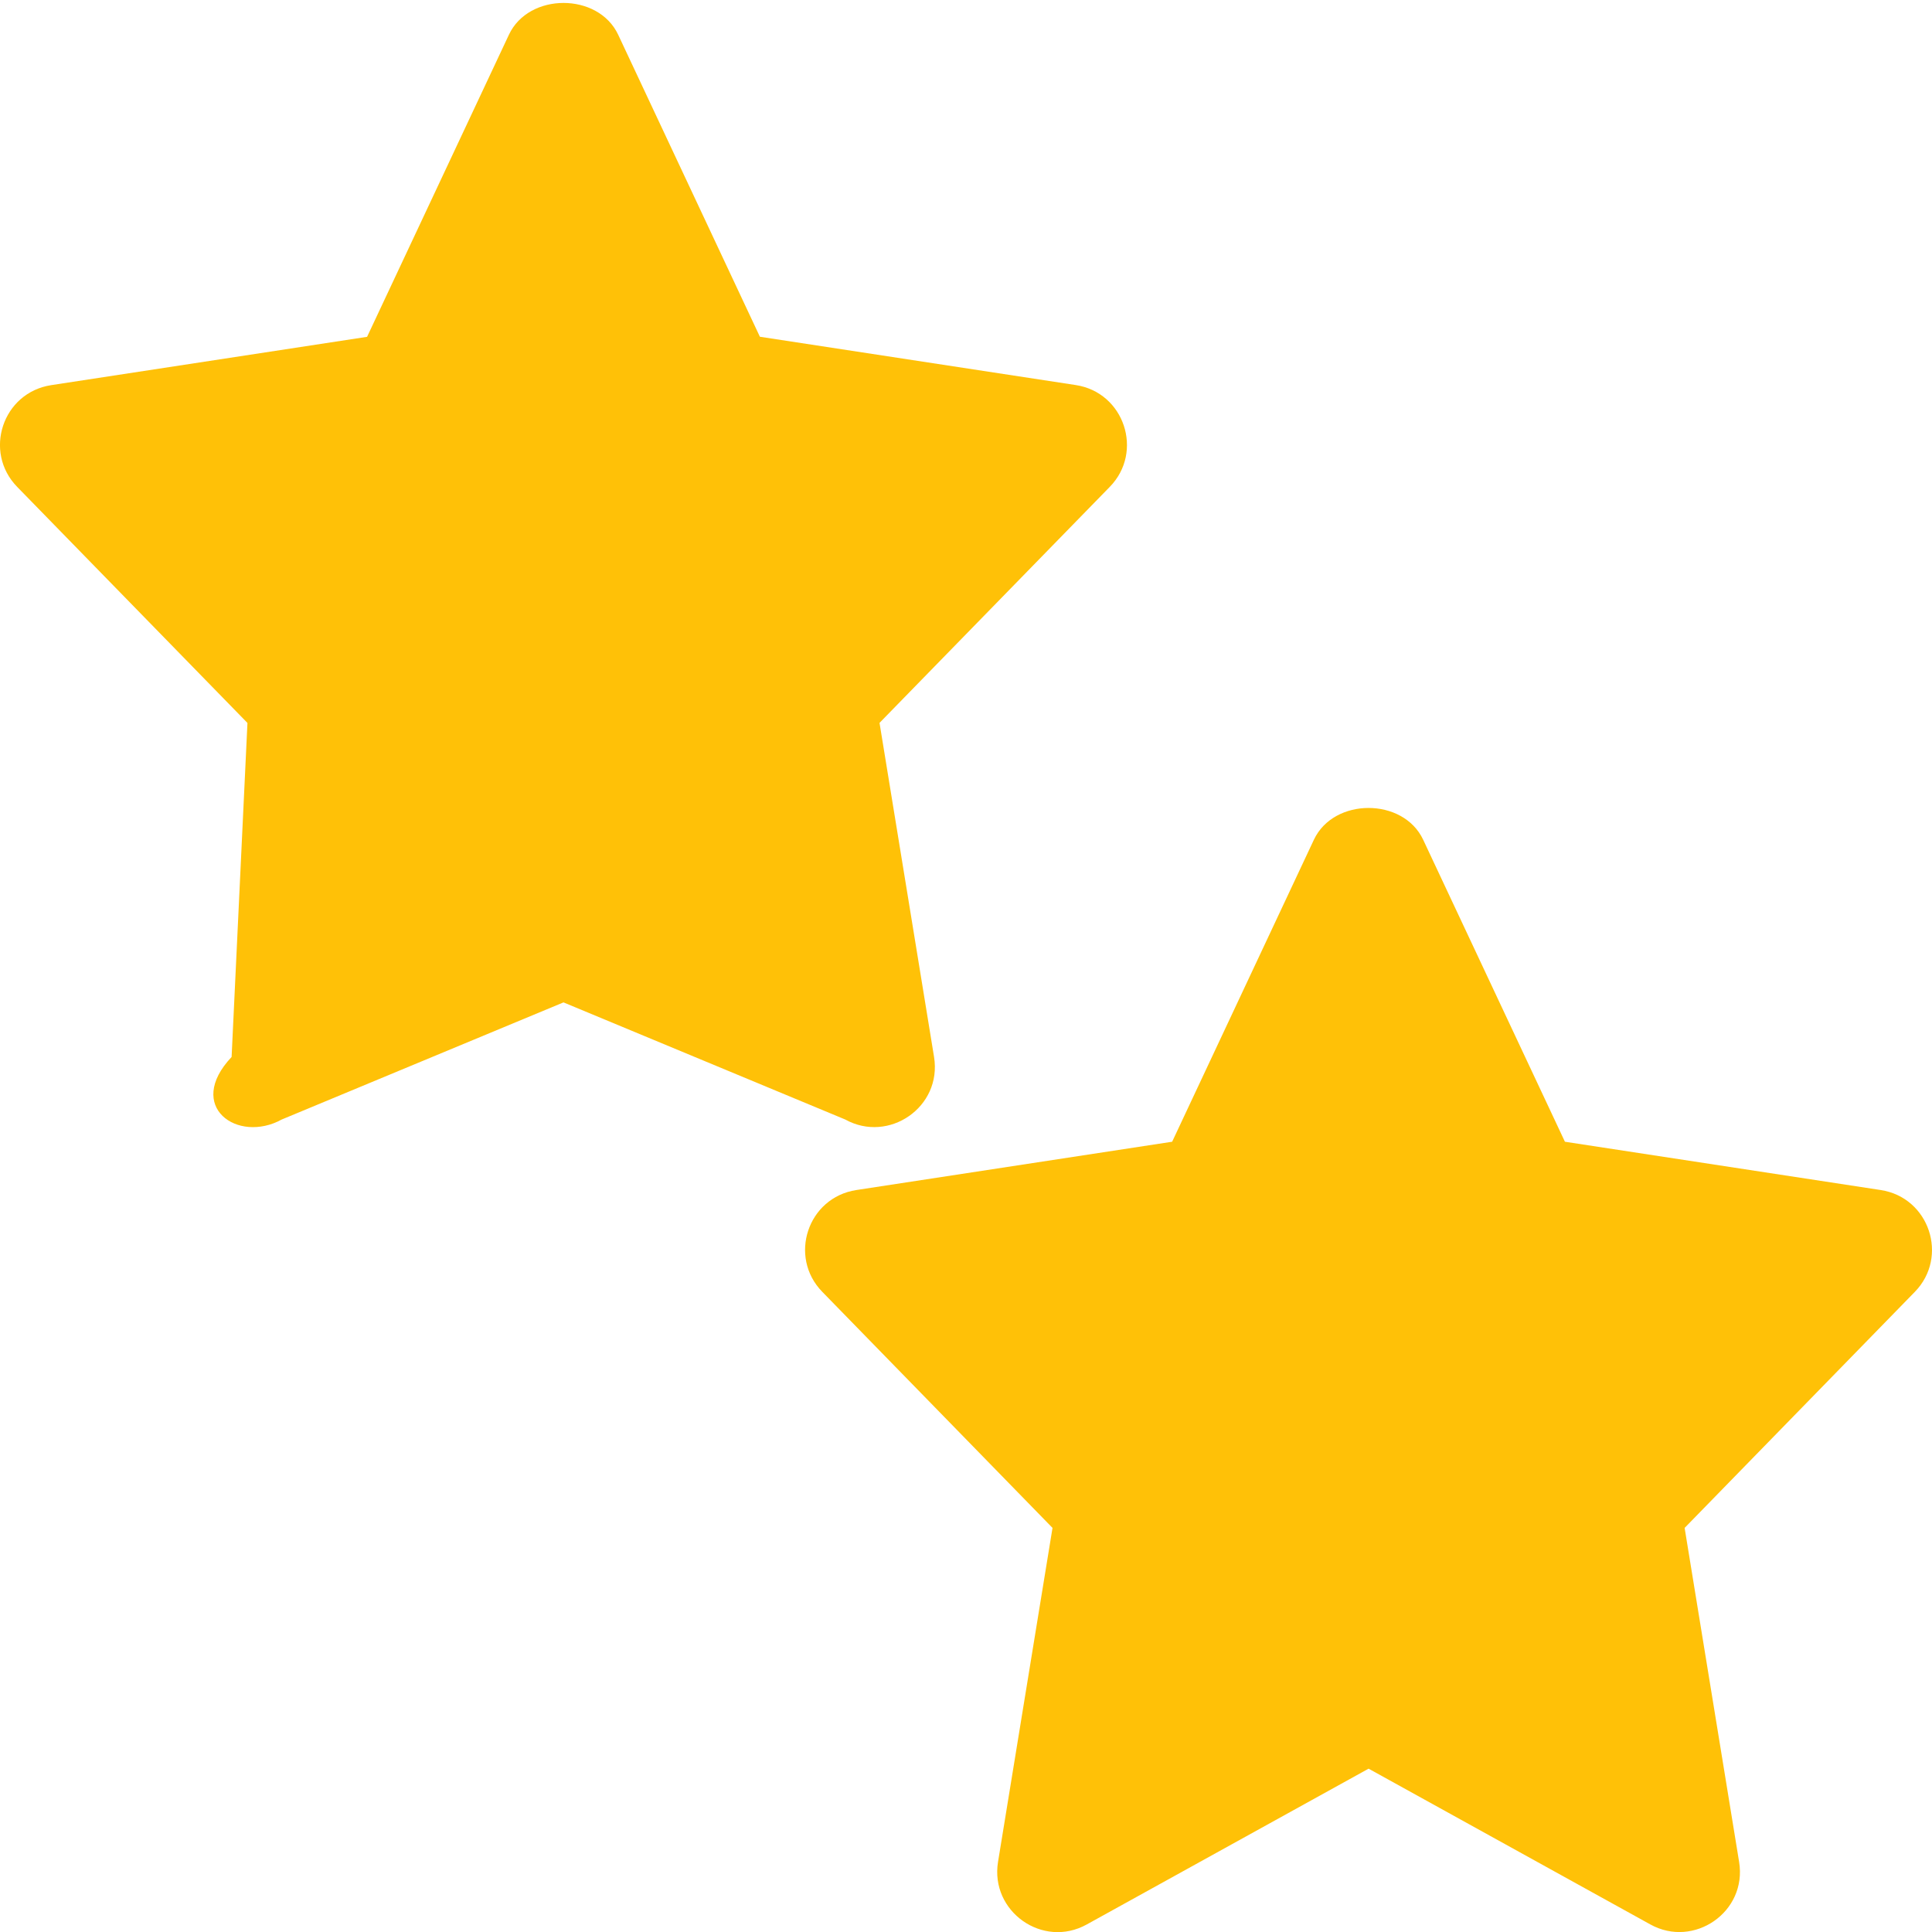 <svg width="50" height="50" viewBox="0 0 50 50" fill="none" xmlns="http://www.w3.org/2000/svg">
<path d="M48.673 30.798L40.5 29.548L36.831 21.731C36.316 20.636 34.519 20.636 34.004 21.731L30.335 29.548L22.162 30.798C20.9 30.992 20.396 32.527 21.281 33.433L27.239 39.542L25.829 48.185C25.619 49.469 26.987 50.438 28.127 49.804L35.419 45.773L42.71 49.804C43.835 50.429 45.221 49.483 45.008 48.185L43.598 39.542L49.556 33.433C50.439 32.527 49.933 30.992 48.673 30.798Z" fill="#FFC107"/>
<path d="M24.173 27.352L22.762 18.708L28.721 12.6C29.606 11.694 29.098 10.156 27.839 9.965L19.666 8.715L15.998 0.898C15.483 -0.198 13.685 -0.198 13.171 0.898L9.5 8.717L1.327 9.967C0.064 10.16 -0.44 11.696 0.446 12.602L6.404 18.71L5.994 27.354C4.783 28.637 6.15 29.602 7.291 28.973L14.583 25.942L21.875 28.973C23 29.596 24.385 28.652 24.173 27.352Z" fill="#FFC107"/>
</svg>
